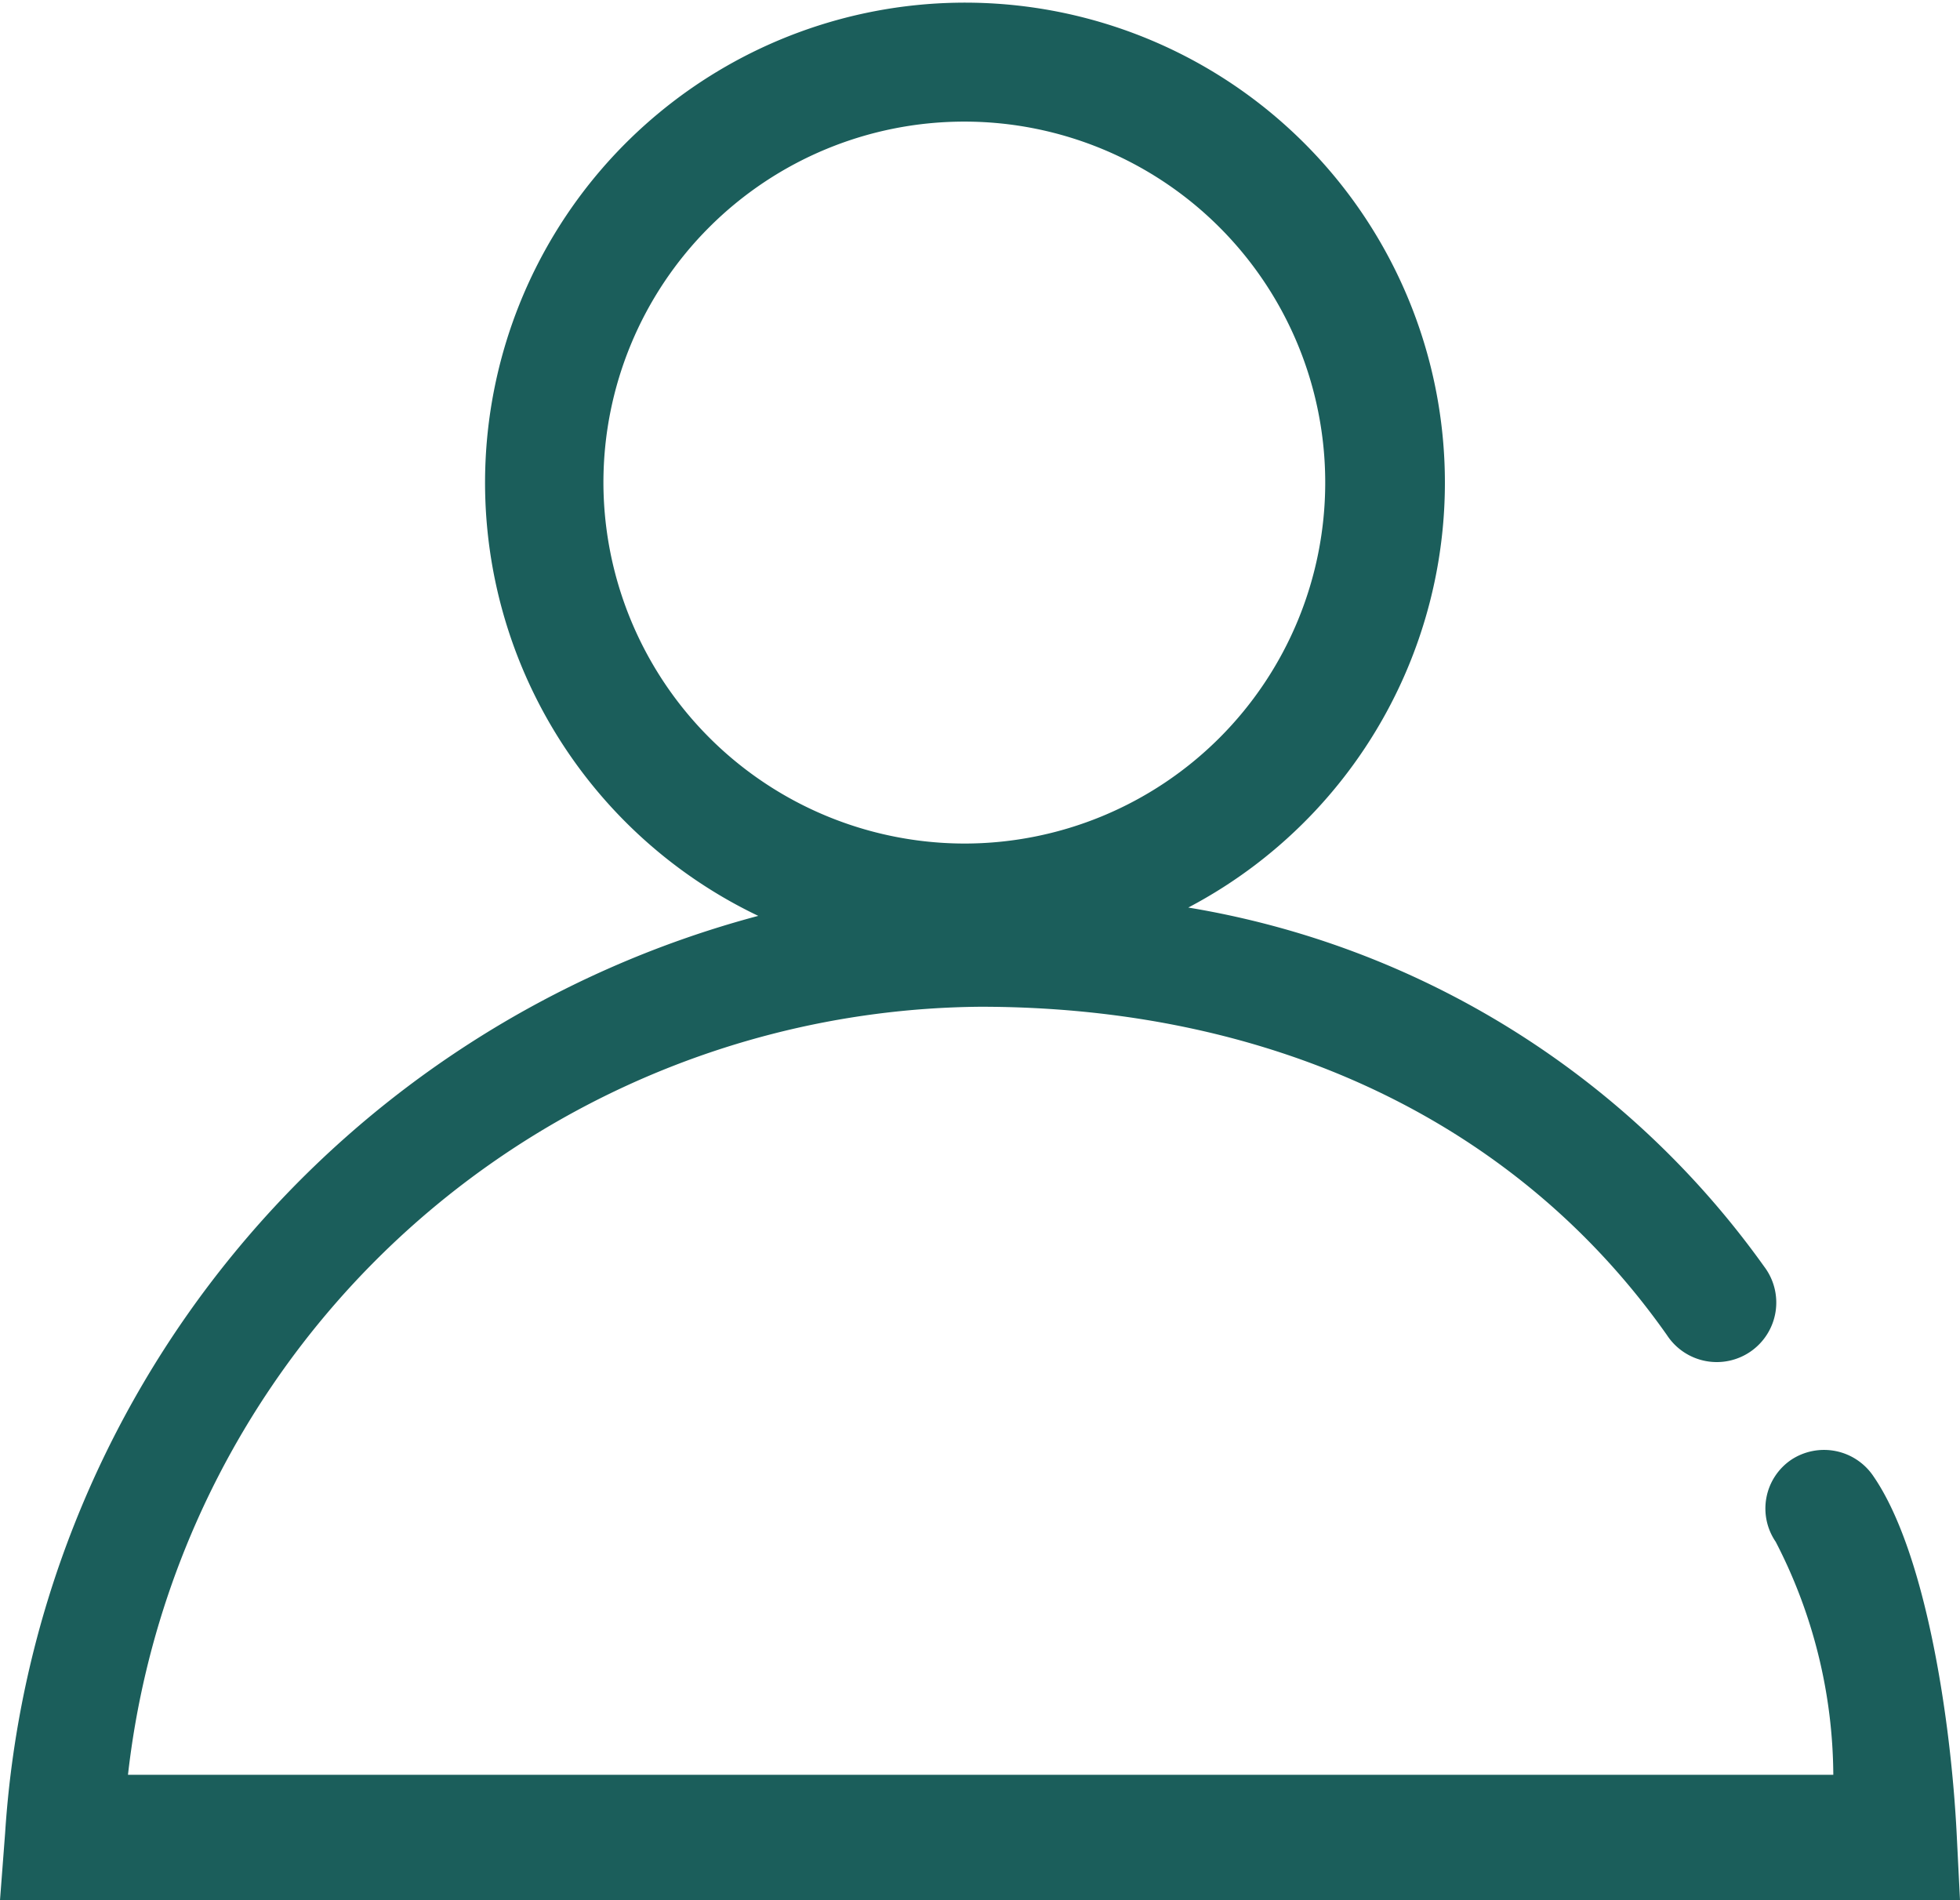 <svg id="Layer_2" data-name="Layer 2" xmlns="http://www.w3.org/2000/svg" viewBox="0 0 30.63 29.69"><defs><style>.cls-1{fill:#1b5e5b;}</style></defs><title>userhotelicon</title><path class="cls-1" d="M960.5,560c-0.09-1.84-.49-4.44-1.3-5.62a0.93,0.93,0,0,0-1.29-.26,0.92,0.92,0,0,0-.24,1.28,8,8,0,0,1,.9,3.64H931.92a13.52,13.52,0,0,1,13.32-12c4.59,0,8.4,1.82,10.73,5.13a0.93,0.93,0,1,0,1.52-1.07,13.83,13.83,0,0,0-9-5.61,7.5,7.5,0,1,0-6.72.13A15.89,15.89,0,0,0,930,559.95L929.92,561h30.63Zm-21.15-21.15a5.64,5.64,0,1,1,5.64,5.64A5.65,5.65,0,0,1,939.35,538.81Z" transform="translate(-929.92 -531.31)"/></svg>
